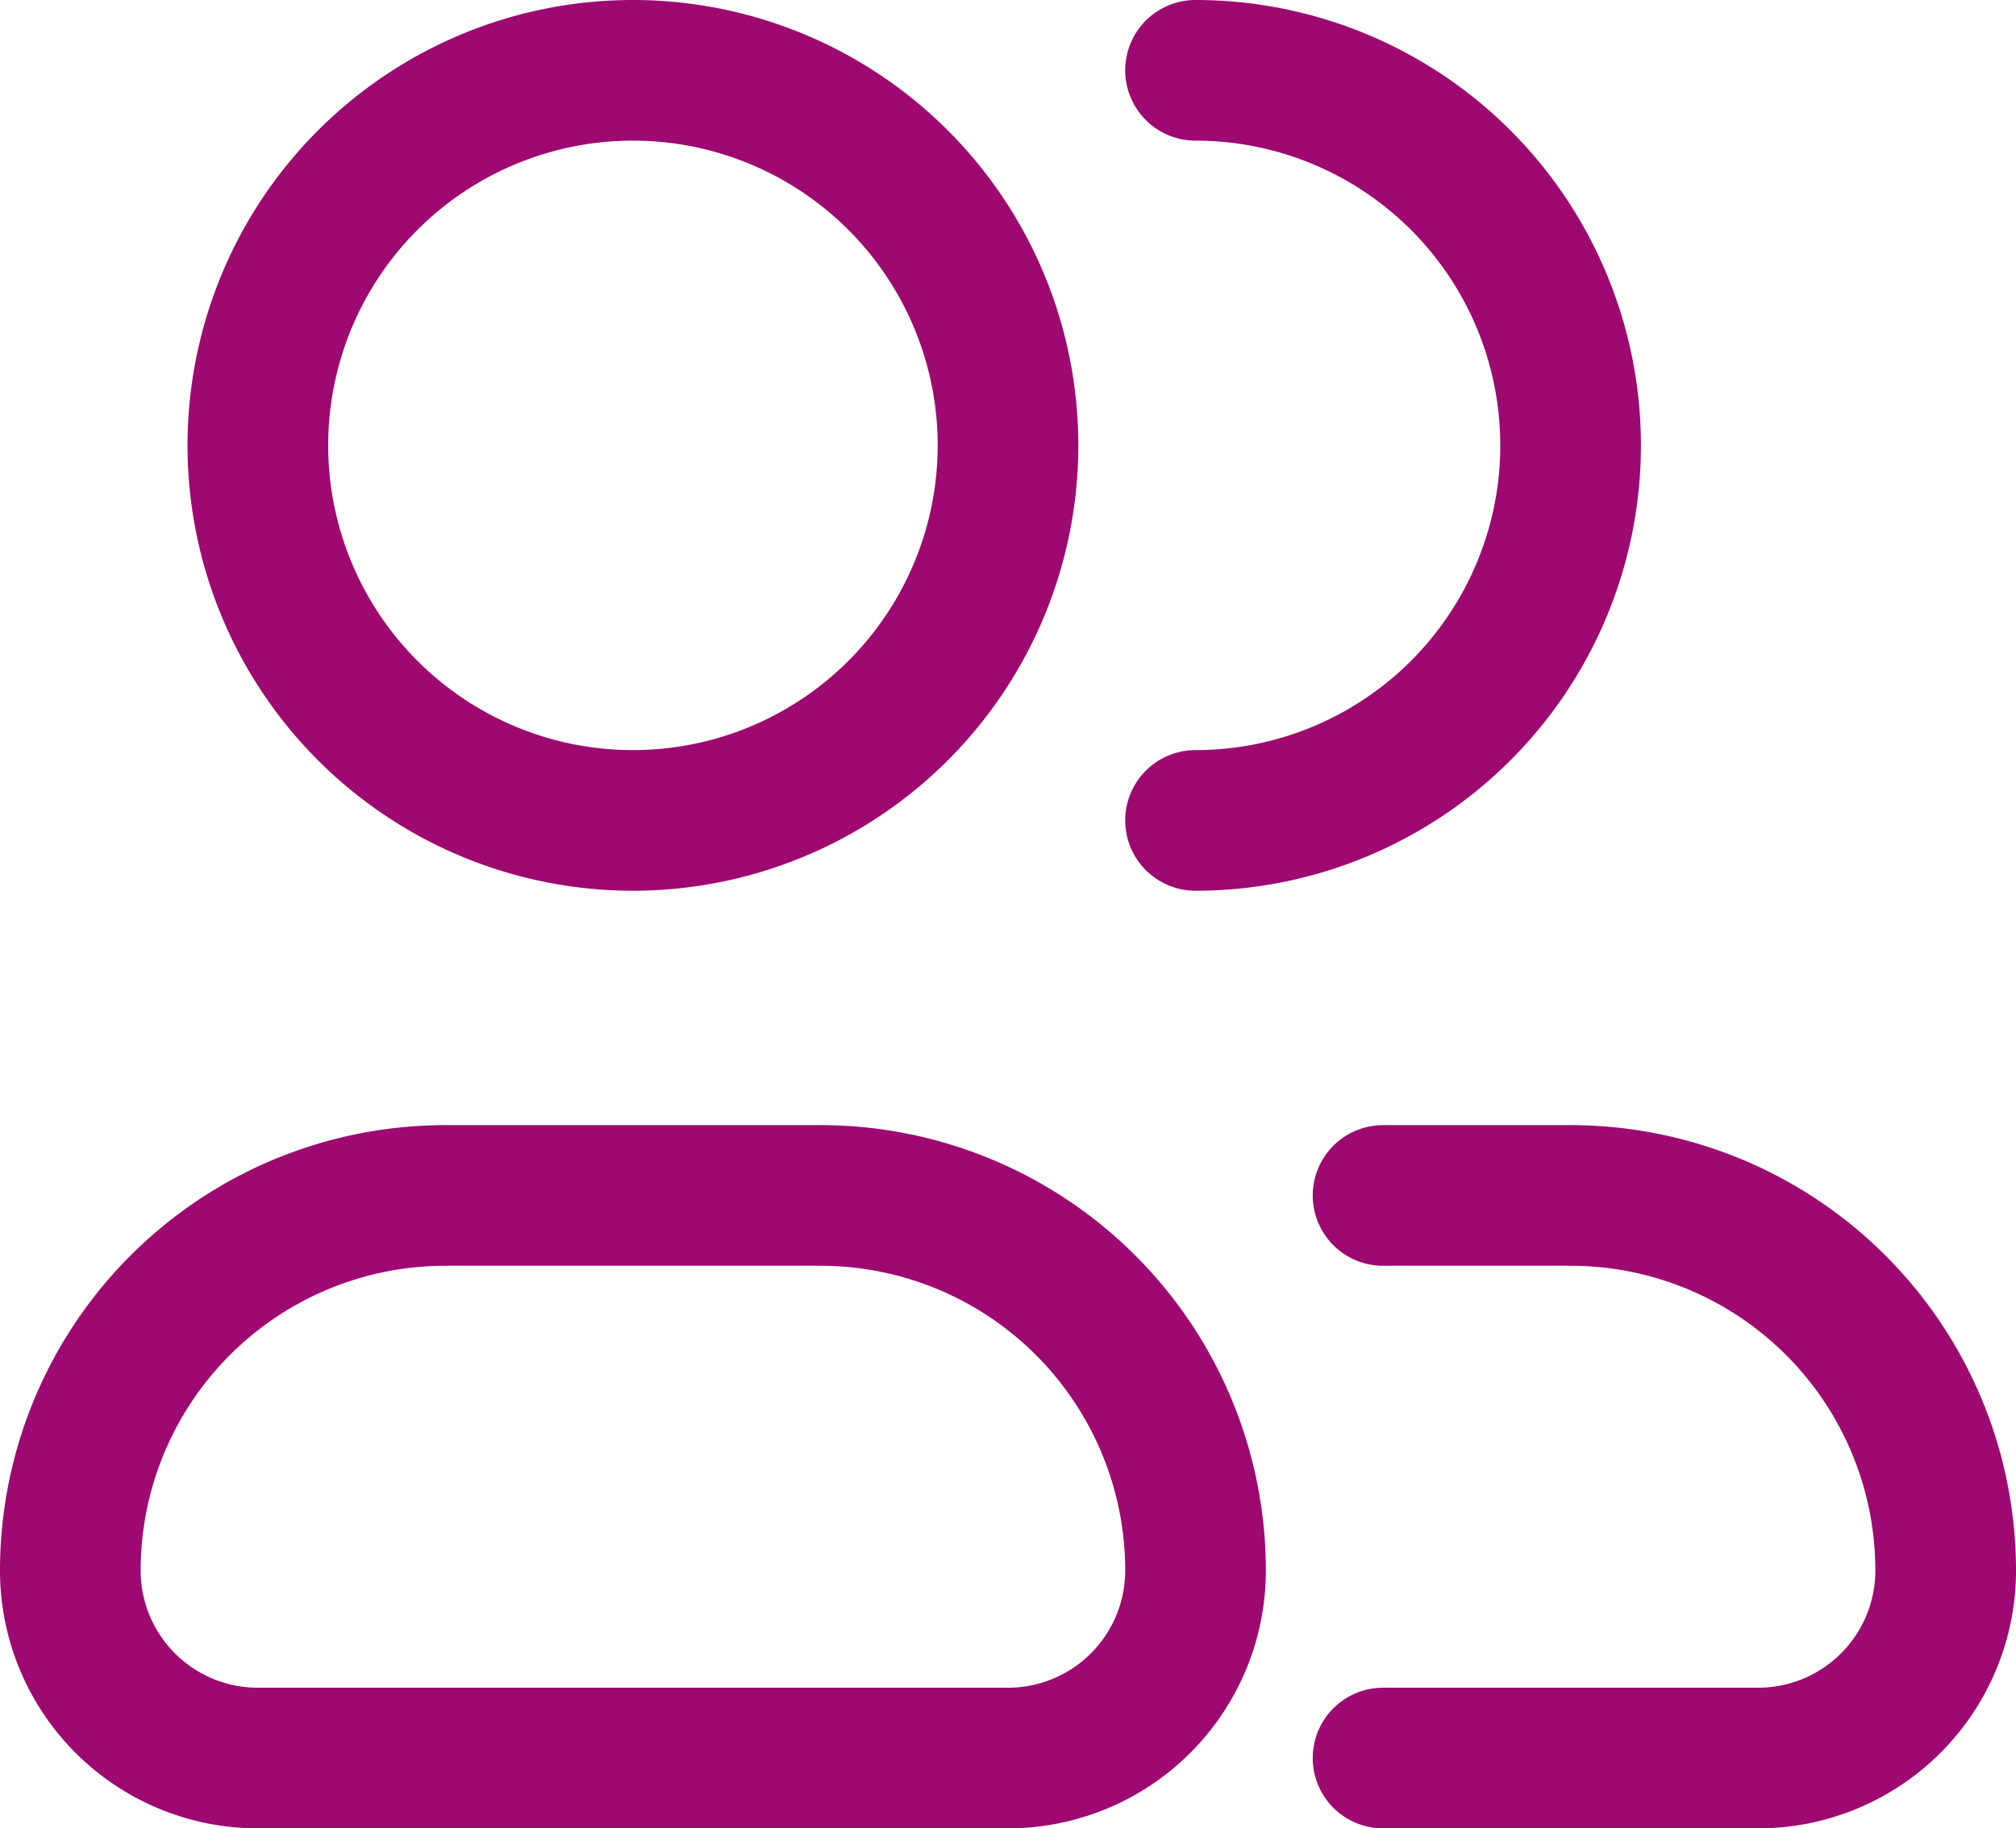 <svg xmlns="http://www.w3.org/2000/svg" width="21.5" height="19.5" viewBox="0 0 21.5 19.5"><path d="M4.75,7A3.25,3.25,0,1,1,8,10.25,3.25,3.25,0,0,1,4.75,7ZM8,2.25A4.75,4.75,0,1,0,12.75,7,4.75,4.75,0,0,0,8,2.25Zm6,0a.75.75,0,0,0,0,1.5,3.25,3.25,0,0,1,0,6.5.75.75,0,0,0,0,1.5,4.75,4.75,0,0,0,0-9.5ZM6,15.75A3.25,3.25,0,0,0,2.75,19,1.25,1.25,0,0,0,4,20.25h8A1.25,1.25,0,0,0,13.25,19,3.25,3.25,0,0,0,10,15.75ZM1.25,19A4.75,4.75,0,0,1,6,14.25h4A4.75,4.75,0,0,1,14.75,19,2.75,2.75,0,0,1,12,21.75H4A2.75,2.75,0,0,1,1.25,19ZM16,14.25a.75.75,0,0,0,0,1.5h2A3.25,3.25,0,0,1,21.25,19,1.25,1.25,0,0,1,20,20.25H16a.75.75,0,0,0,0,1.5h4A2.75,2.75,0,0,0,22.75,19,4.75,4.75,0,0,0,18,14.25Z" transform="translate(-1.25 -2.25)" fill="#9d0970" fill-rule="evenodd"/></svg>